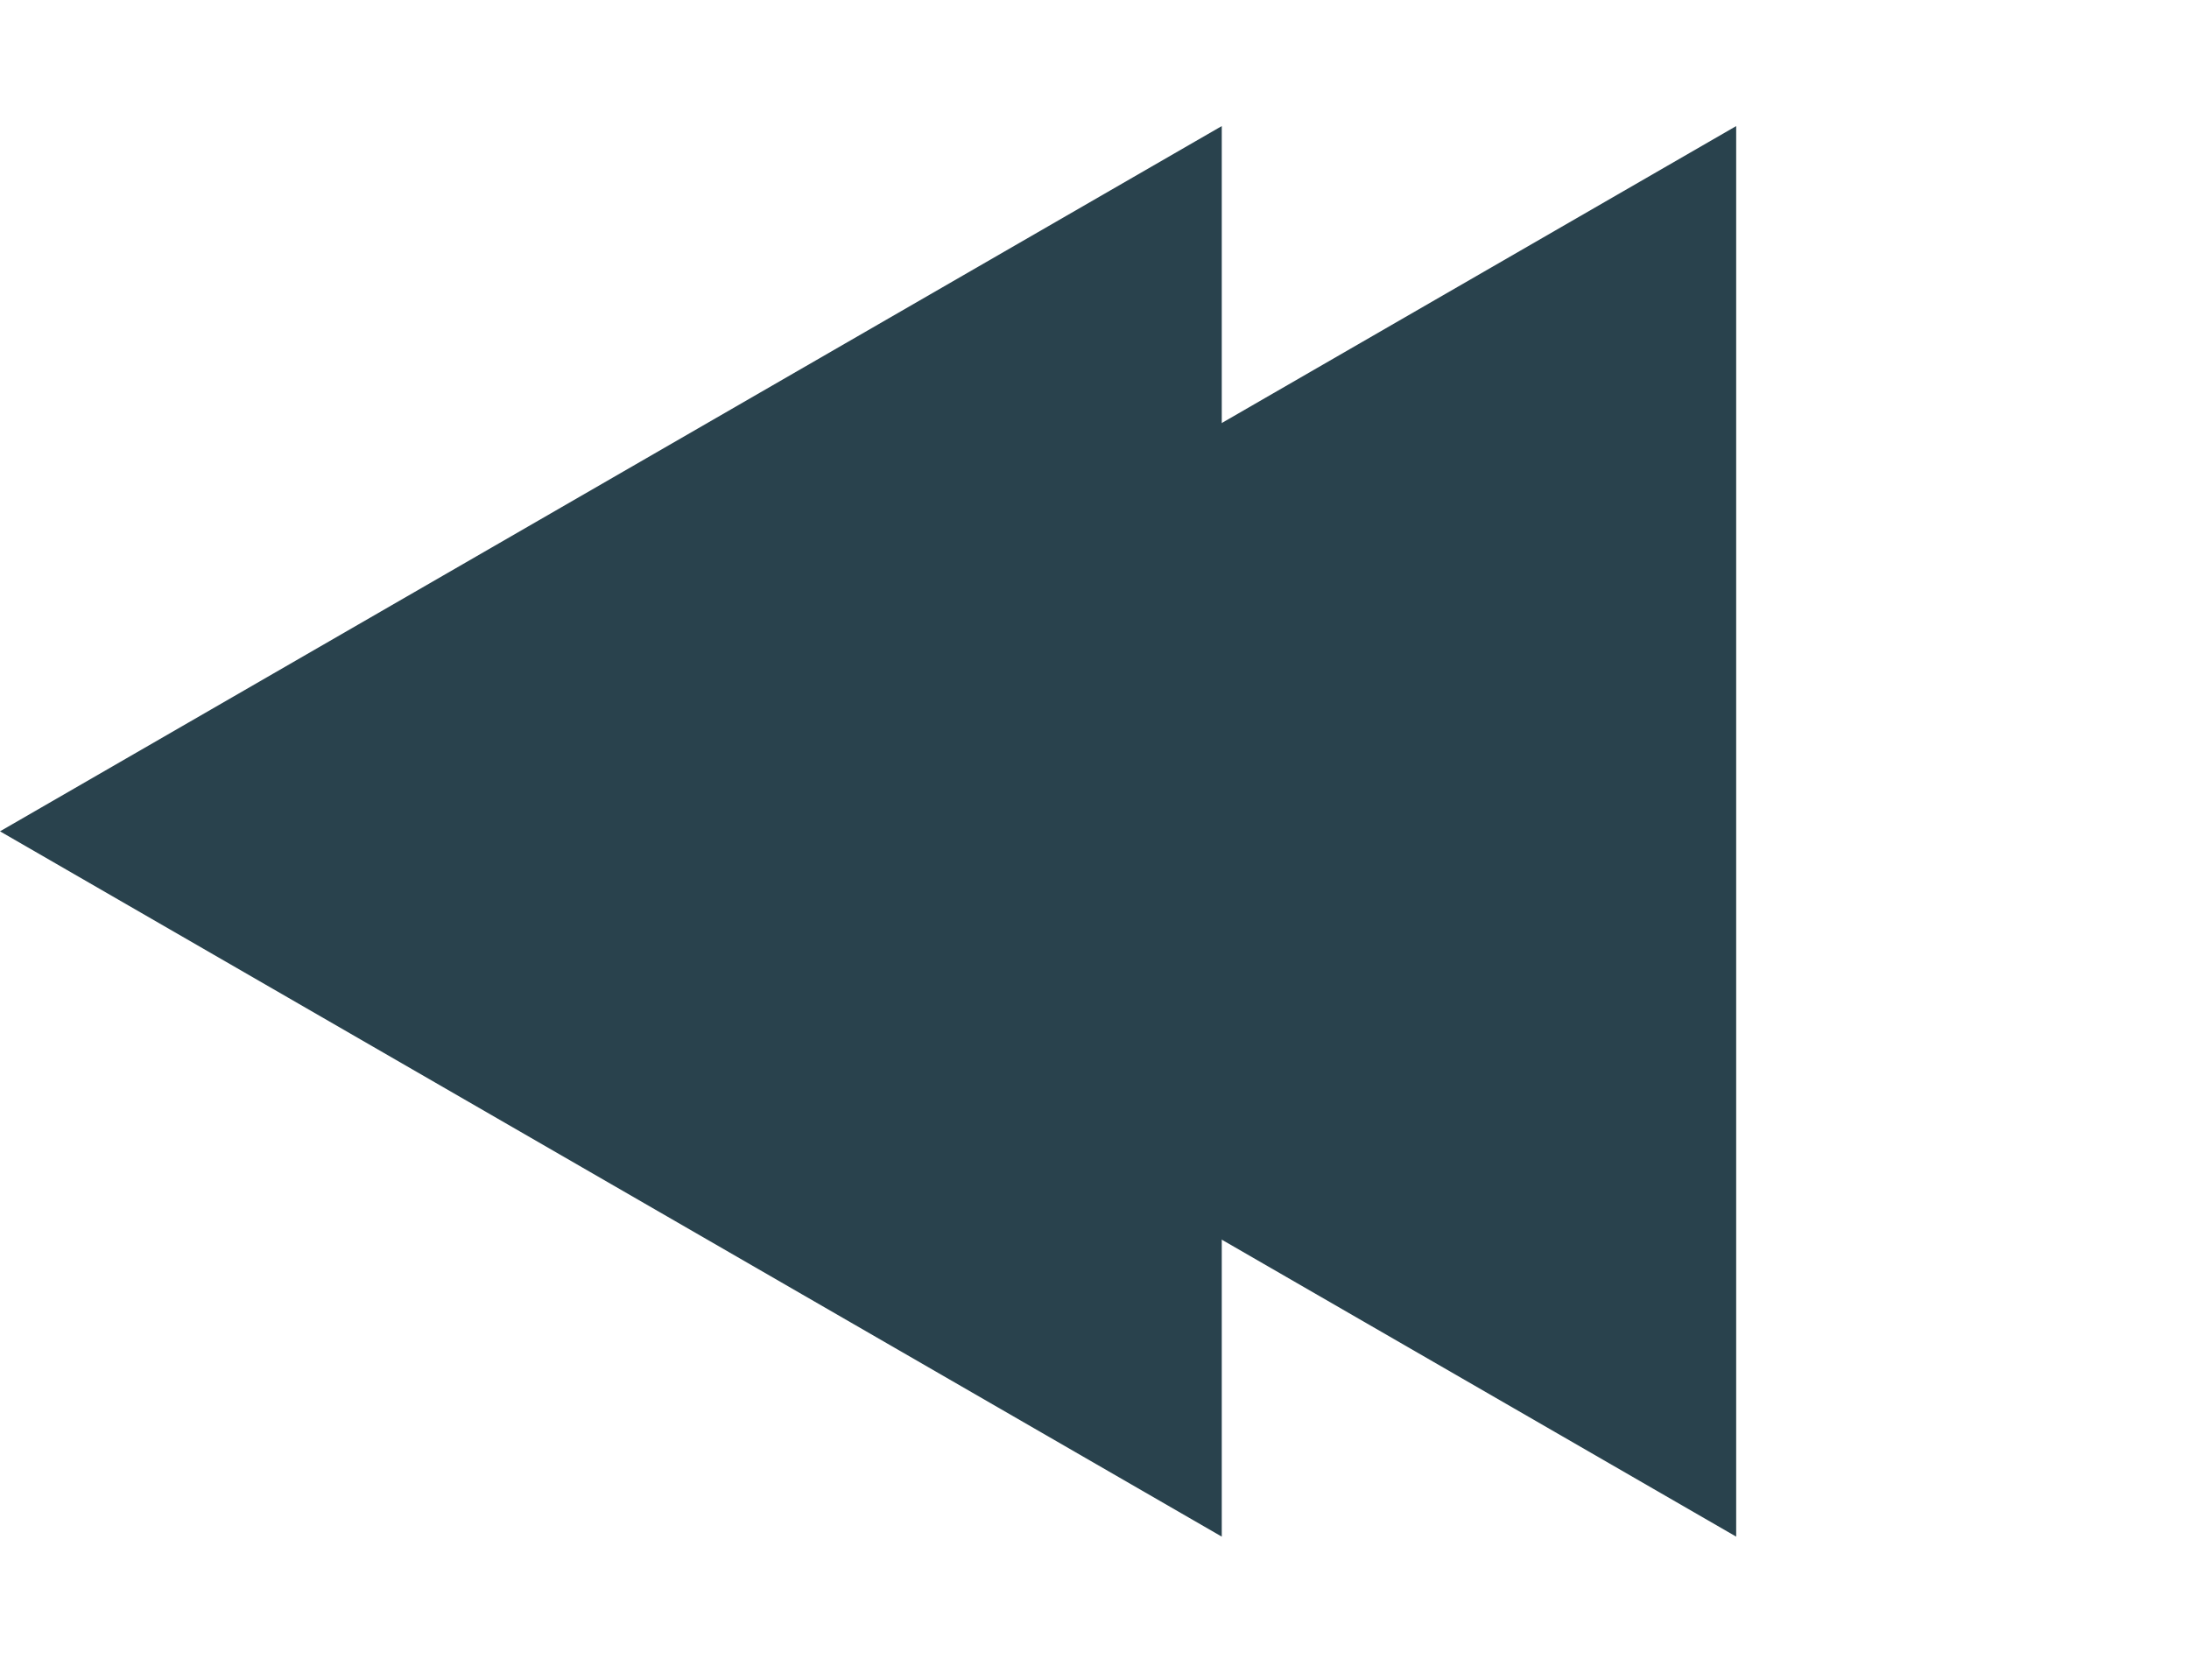 <svg width="43" height="33" viewBox="0 0 43 33" fill="none" xmlns="http://www.w3.org/2000/svg">
<path d="M10.105 16.333L34.105 2.477L34.105 30.19L10.105 16.333Z" fill="#29424D"/>
<path d="M2.09815e-06 16.333L24 2.477L24 30.19L2.09815e-06 16.333Z" fill="#29424D"/>
</svg>
